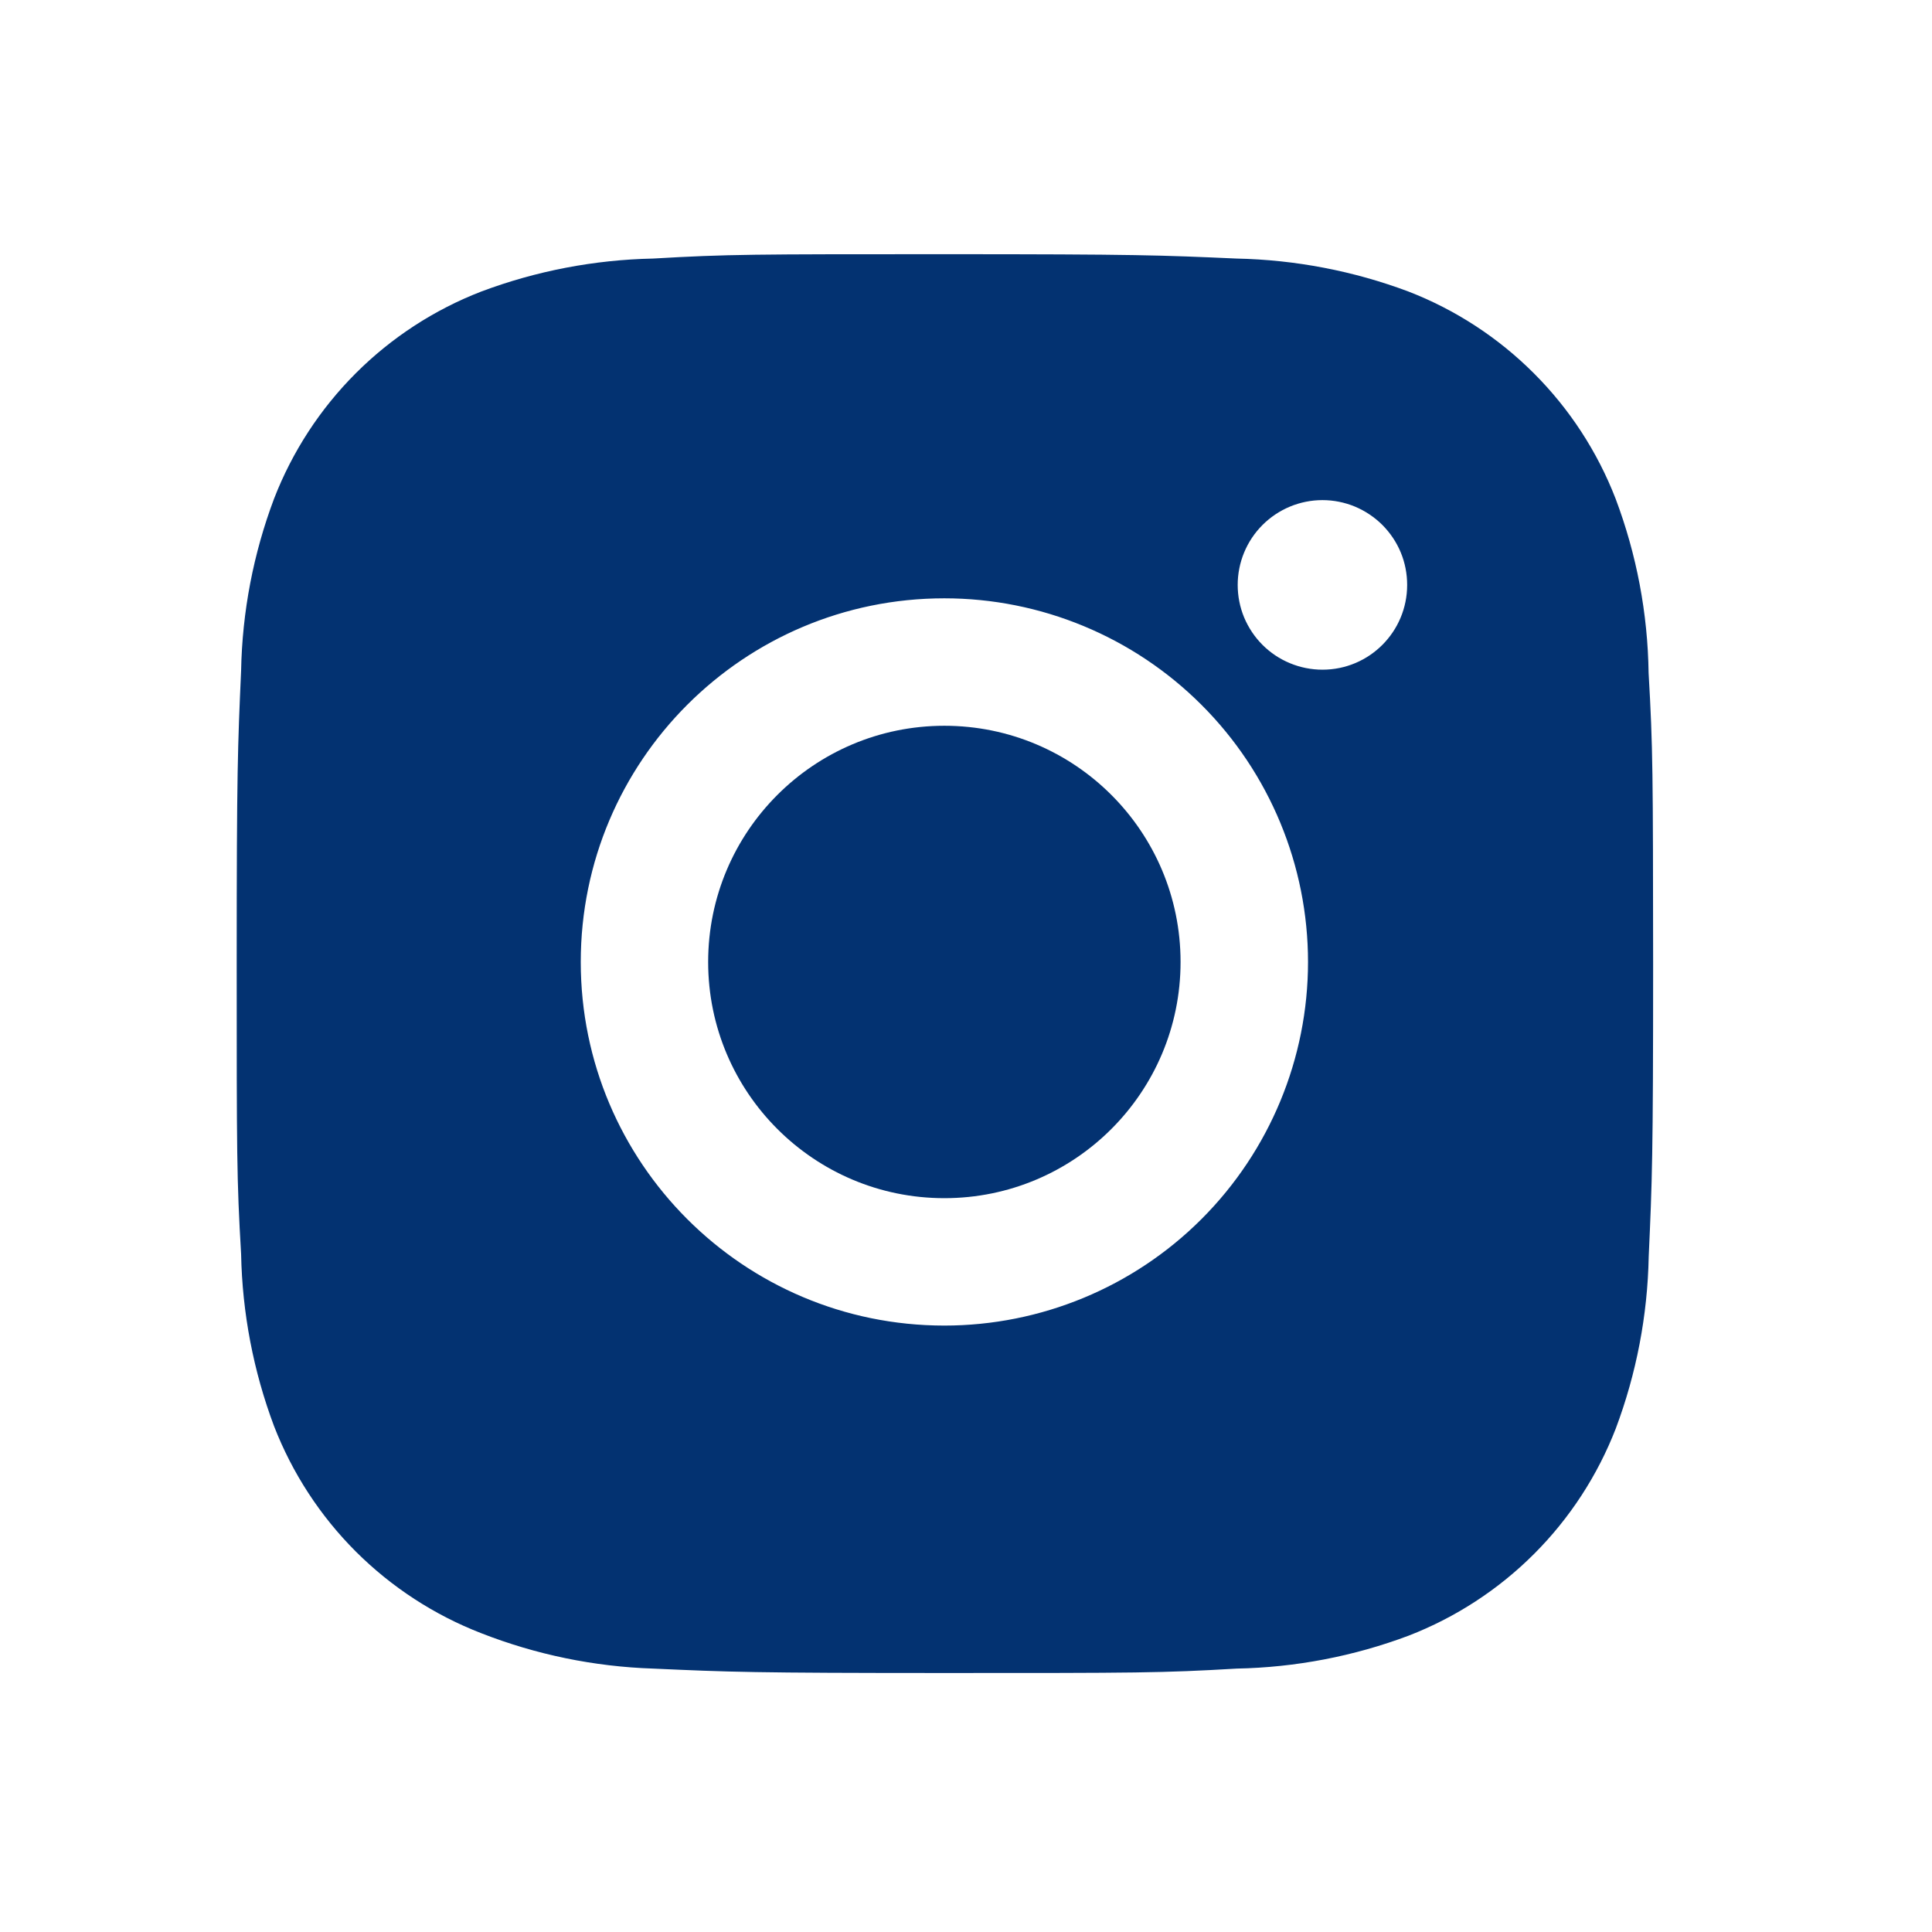 <svg width="35" height="35" viewBox="0 0 35 35" fill="none" xmlns="http://www.w3.org/2000/svg">
<g id="bxl:instagram-alt">
<path id="Vector" d="M29.866 12.192C29.851 11.113 29.649 10.044 29.268 9.034C28.938 8.182 28.434 7.409 27.788 6.763C27.142 6.117 26.369 5.612 25.517 5.282C24.52 4.908 23.466 4.706 22.402 4.684C21.031 4.623 20.596 4.605 17.117 4.605C13.637 4.605 13.191 4.605 11.83 4.684C10.766 4.706 9.713 4.908 8.717 5.282C7.865 5.612 7.091 6.116 6.445 6.762C5.799 7.408 5.295 8.182 4.965 9.034C4.59 10.03 4.388 11.083 4.368 12.148C4.307 13.52 4.288 13.954 4.288 17.434C4.288 20.914 4.288 21.358 4.368 22.72C4.389 23.786 4.59 24.838 4.965 25.837C5.296 26.689 5.8 27.462 6.446 28.108C7.093 28.753 7.866 29.257 8.718 29.587C9.712 29.976 10.765 30.193 11.832 30.228C13.204 30.29 13.639 30.308 17.118 30.308C20.598 30.308 21.044 30.308 22.405 30.228C23.469 30.207 24.523 30.006 25.52 29.631C26.371 29.301 27.145 28.797 27.791 28.151C28.437 27.505 28.941 26.731 29.271 25.88C29.646 24.882 29.847 23.831 29.868 22.763C29.93 21.392 29.948 20.958 29.948 17.477C29.945 13.997 29.945 13.555 29.866 12.192ZM17.108 24.014C13.469 24.014 10.521 21.066 10.521 17.427C10.521 13.788 13.469 10.839 17.108 10.839C18.855 10.839 20.531 11.534 21.766 12.769C23.002 14.004 23.696 15.68 23.696 17.427C23.696 19.174 23.002 20.849 21.766 22.085C20.531 23.32 18.855 24.014 17.108 24.014ZM23.958 12.132C23.756 12.132 23.556 12.092 23.37 12.015C23.183 11.938 23.014 11.825 22.871 11.682C22.729 11.54 22.616 11.37 22.538 11.184C22.461 10.997 22.422 10.798 22.422 10.596C22.422 10.394 22.462 10.194 22.539 10.008C22.616 9.822 22.729 9.653 22.872 9.51C23.014 9.368 23.183 9.255 23.37 9.177C23.556 9.1 23.756 9.06 23.957 9.06C24.159 9.06 24.358 9.1 24.545 9.177C24.731 9.255 24.9 9.368 25.043 9.51C25.185 9.653 25.299 9.822 25.376 10.008C25.453 10.194 25.492 10.394 25.492 10.596C25.492 11.445 24.806 12.132 23.958 12.132Z" fill="#033271"/>
<path id="Vector_2" d="M17.108 21.706C19.471 21.706 21.387 19.79 21.387 17.427C21.387 15.063 19.471 13.148 17.108 13.148C14.745 13.148 12.829 15.063 12.829 17.427C12.829 19.79 14.745 21.706 17.108 21.706Z" fill="#033271"/>
</g>
</svg>
